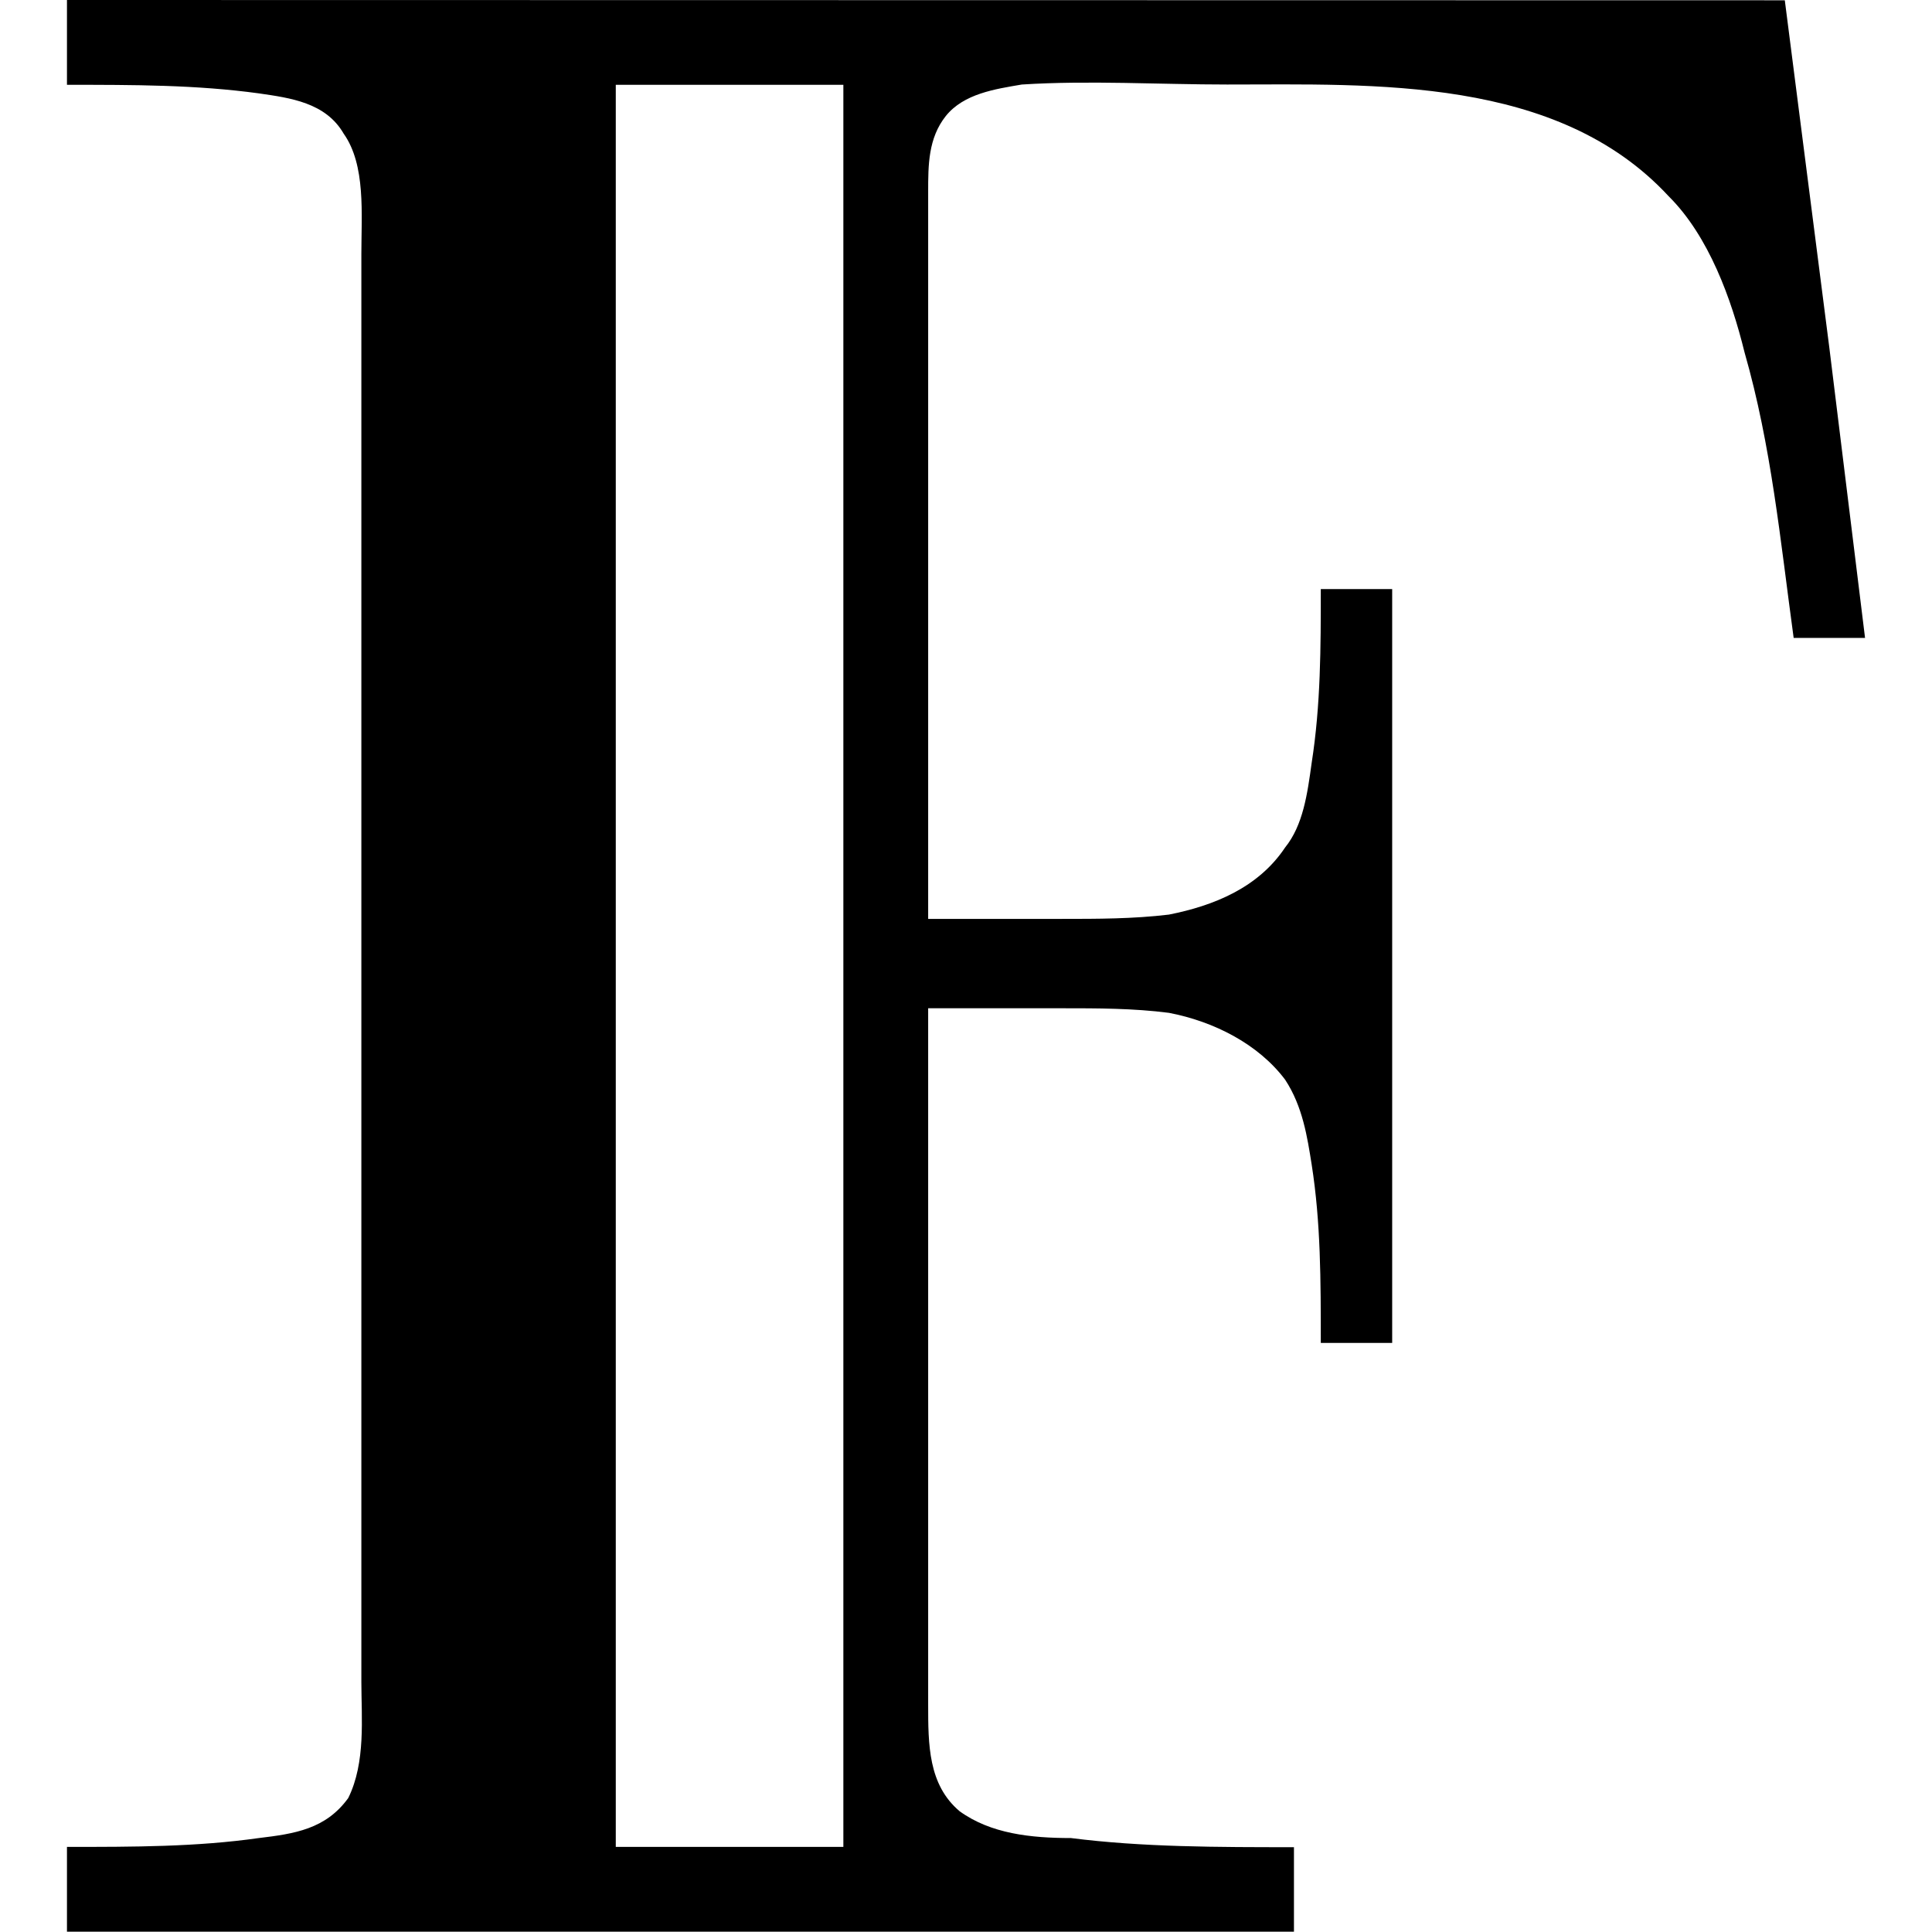 <svg xmlns="http://www.w3.org/2000/svg" xmlns:xlink="http://www.w3.org/1999/xlink" width="64" height="64" viewBox="0 0 6.297 6.766"><svg overflow="visible" x="-.328" y="6.781"><path style="stroke:none" d="M.328-6.781v.297c.234 0 .453 0 .672.03.11.016.234.032.297.141.078.11.062.282.062.422v5c0 .125.016.282-.046.407-.079.109-.188.125-.313.14-.219.031-.438.031-.672.031v.297h4.297v-.296c-.266 0-.531 0-.781-.032-.14 0-.281-.015-.39-.094-.11-.093-.11-.234-.11-.374V-3.25h.469c.124 0 .25 0 .374.016.157.03.313.109.407.234.062.094.078.203.093.297.032.203.032.406.032.625h.25v-2.64h-.25c0 .202 0 .405-.032.609-.015.109-.03.218-.093.296-.094.141-.25.204-.407.235-.125.015-.25.015-.375.015h-.468v-2.546c0-.094 0-.188.062-.266.063-.078.172-.094.266-.11.234-.015.484 0 .719 0 .515 0 1.156-.03 1.546.391.141.14.22.36.266.547.094.328.125.656.172 1h.25L6.5-5.563 6.344-6.78zm2.719.297v6.171H2.25v-6.171zm0 0"/></svg></svg>
